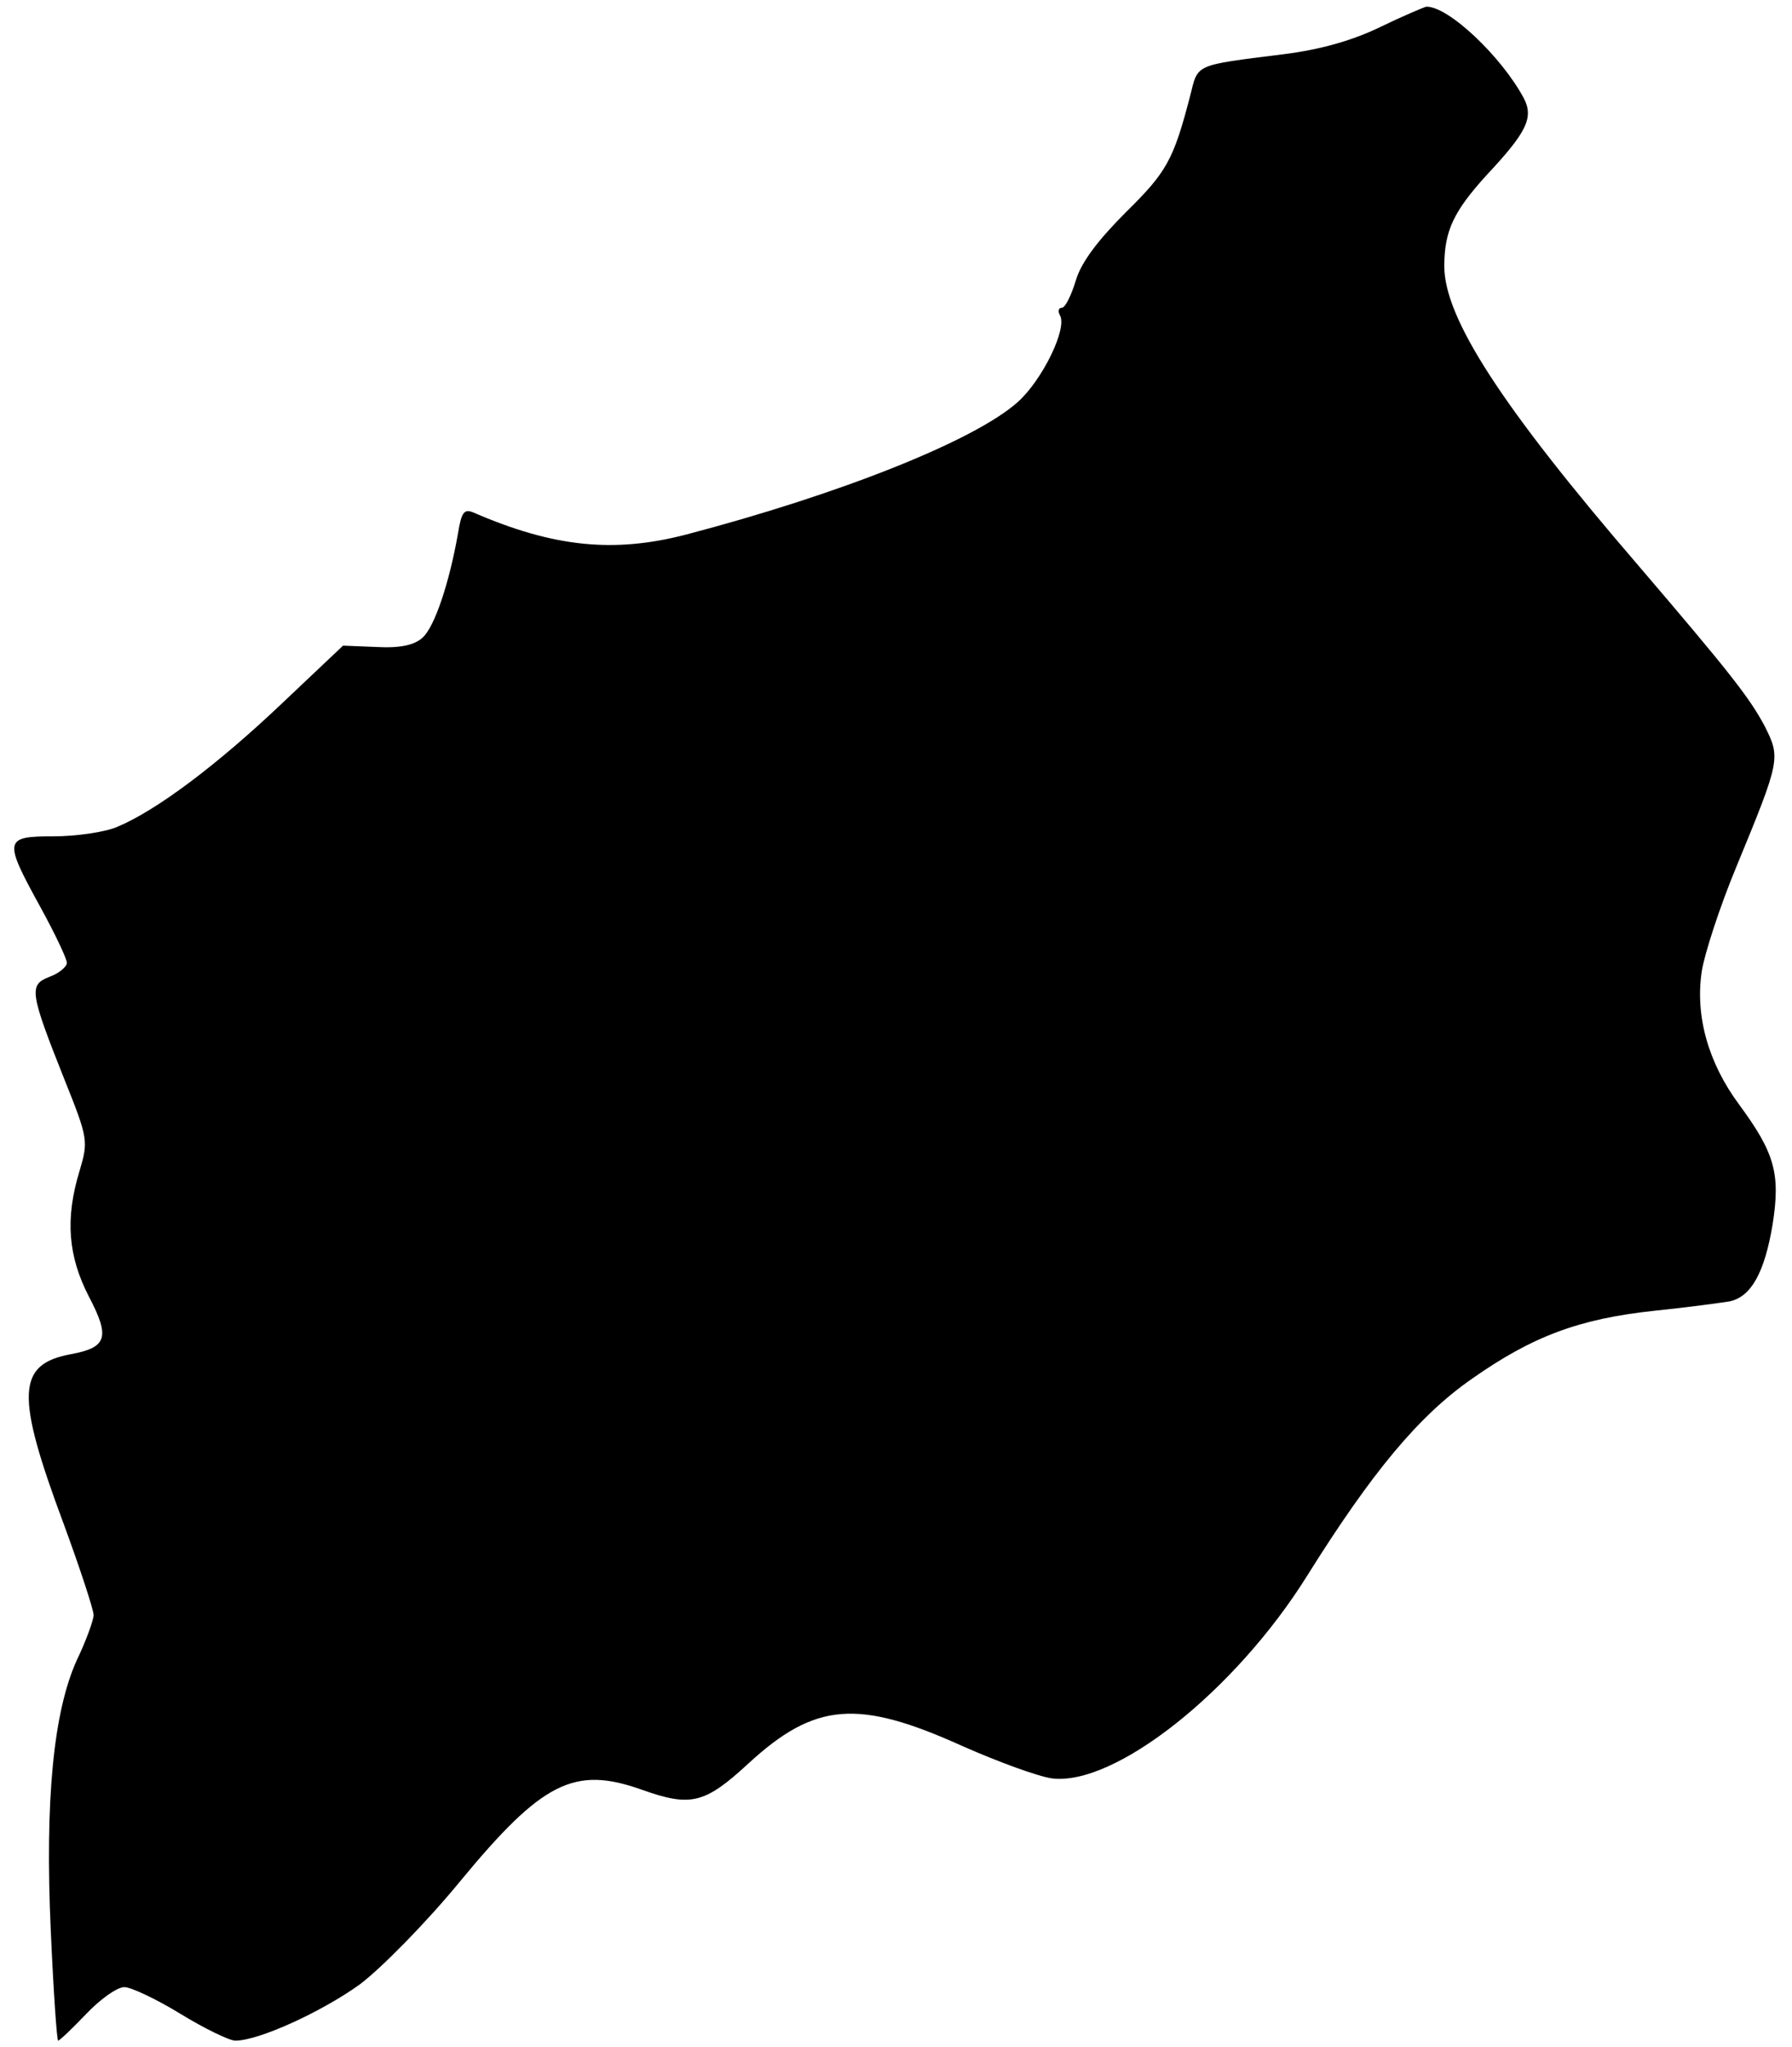 <?xml version="1.0" standalone="no"?>
<!DOCTYPE svg PUBLIC "-//W3C//DTD SVG 20010904//EN"
 "http://www.w3.org/TR/2001/REC-SVG-20010904/DTD/svg10.dtd">
<svg version="1.0" xmlns="http://www.w3.org/2000/svg"
 width="268pt" height="306pt" viewBox="0 0 268 306"
 preserveAspectRatio="xMidYMid meet">
<g transform="translate(0,306) scale(0.1,-0.1)"
fill="#000000" stroke="none">
<path d="M2065 3020 c-41 -20 -89 -34 -145 -41 -135 -17 -128 -14 -140 -62
-25 -96 -35 -114 -96 -174 -42 -42 -67 -75 -75 -102 -7 -23 -16 -41 -21 -41
-5 0 -6 -5 -3 -11 12 -19 -26 -97 -63 -130 -65 -58 -267 -138 -496 -198 -108
-28 -198 -19 -318 33 -14 6 -18 0 -23 -31 -13 -74 -35 -140 -53 -156 -12 -11
-33 -16 -69 -14 l-50 2 -92 -87 c-95 -90 -186 -159 -246 -184 -19 -8 -62 -14
-95 -14 -74 0 -75 -5 -20 -105 22 -40 40 -78 40 -84 0 -6 -12 -16 -26 -21 -31
-12 -30 -22 23 -155 35 -87 35 -91 22 -135 -22 -72 -17 -128 14 -188 32 -61
27 -76 -27 -86 -81 -15 -83 -60 -11 -253 25 -68 45 -129 45 -137 0 -7 -11 -38
-25 -67 -35 -77 -48 -209 -39 -406 4 -90 9 -163 11 -163 2 0 21 18 42 40 21
22 46 40 57 40 10 0 48 -18 84 -40 36 -22 73 -40 82 -40 35 0 129 43 186 84
32 24 100 93 150 154 123 149 171 173 272 137 73 -26 94 -21 159 39 100 92
164 97 321 26 52 -23 112 -45 133 -48 94 -12 274 130 382 303 97 155 167 239
246 294 91 64 161 90 274 102 49 5 100 12 112 14 32 7 52 43 64 115 12 76 3
107 -50 179 -46 62 -66 132 -56 199 4 26 27 97 52 157 66 160 66 162 42 210
-23 43 -53 81 -189 240 -205 238 -290 370 -290 447 0 53 14 82 63 136 60 64
71 86 56 115 -33 62 -113 138 -146 137 -4 -1 -35 -14 -68 -30z"/>
</g>
</svg>

